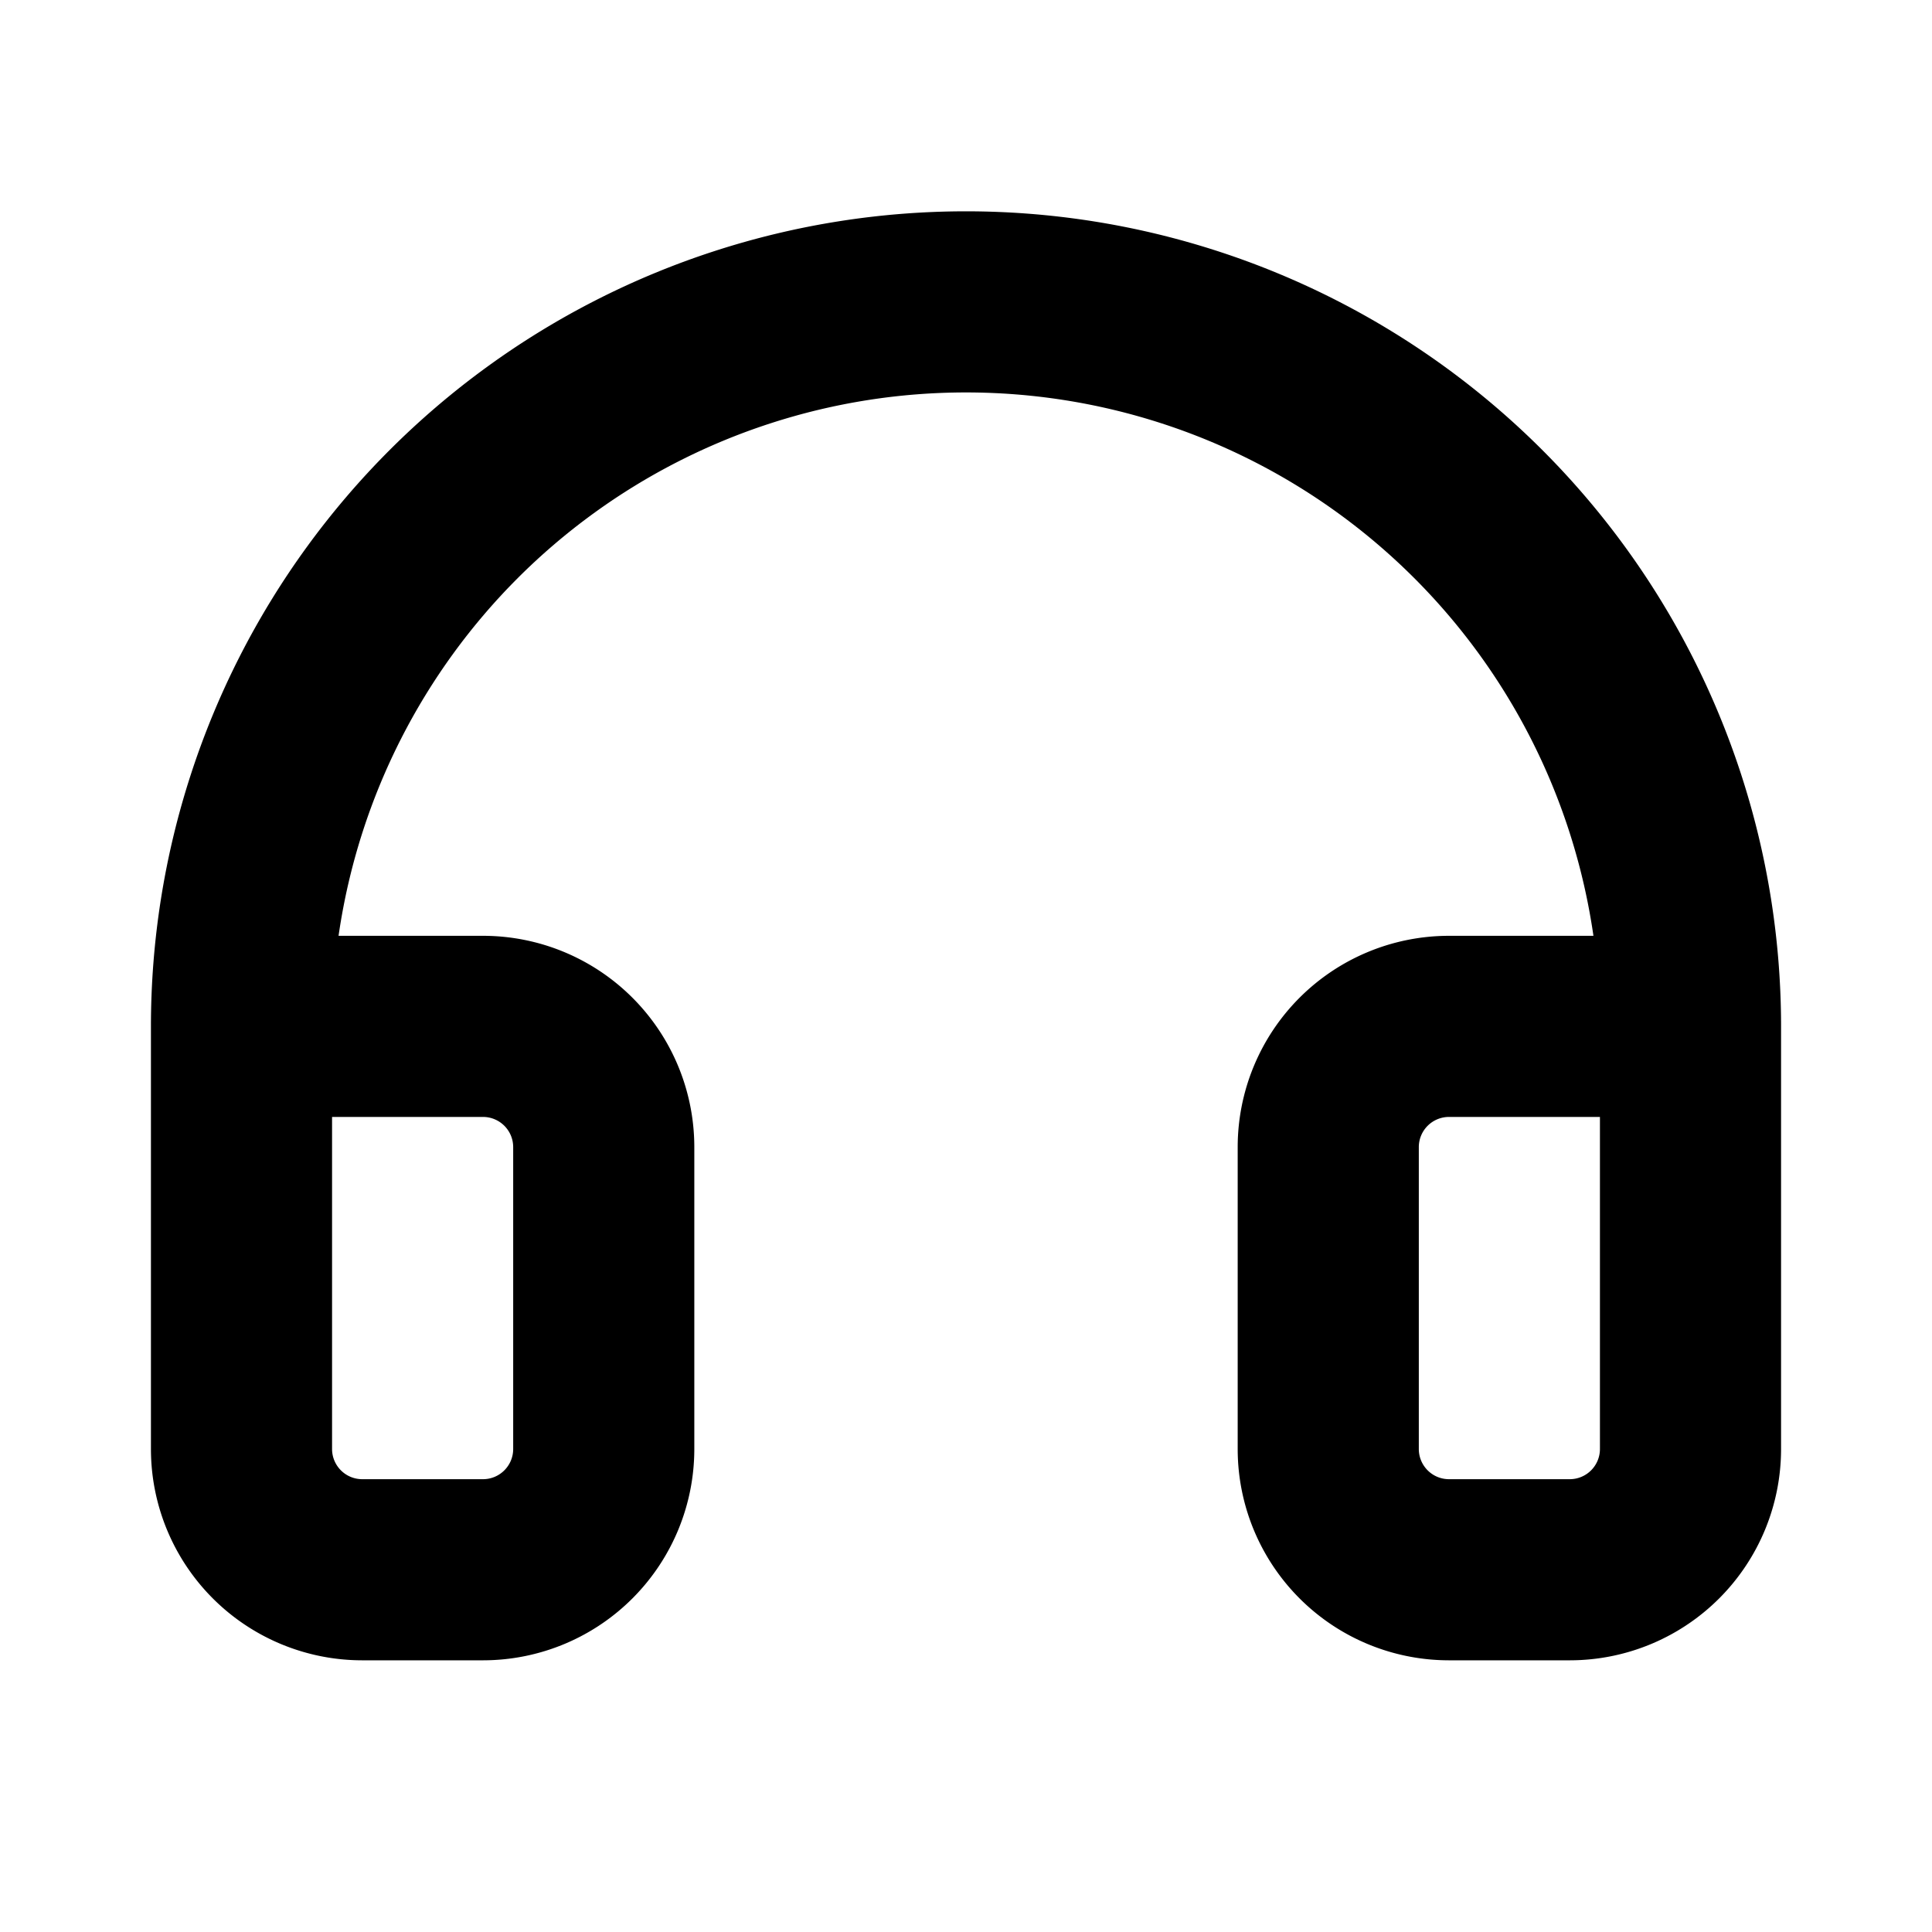 <svg xmlns="http://www.w3.org/2000/svg" viewBox="0 0 256 256" width="256" height="256"><rect width="256" height="256" fill="none"/><path d="M224,136H192a16,16,0,0,0-16,16v40a16,16,0,0,0,16,16h16a16,16,0,0,0,16-16V136a96,96,0,1,0-192,0v56a16,16,0,0,0,16,16H64a16,16,0,0,0,16-16V152a16,16,0,0,0-16-16H32" fill="none" stroke="currentColor" stroke-linecap="round" stroke-linejoin="round" stroke-width="24"/></svg>